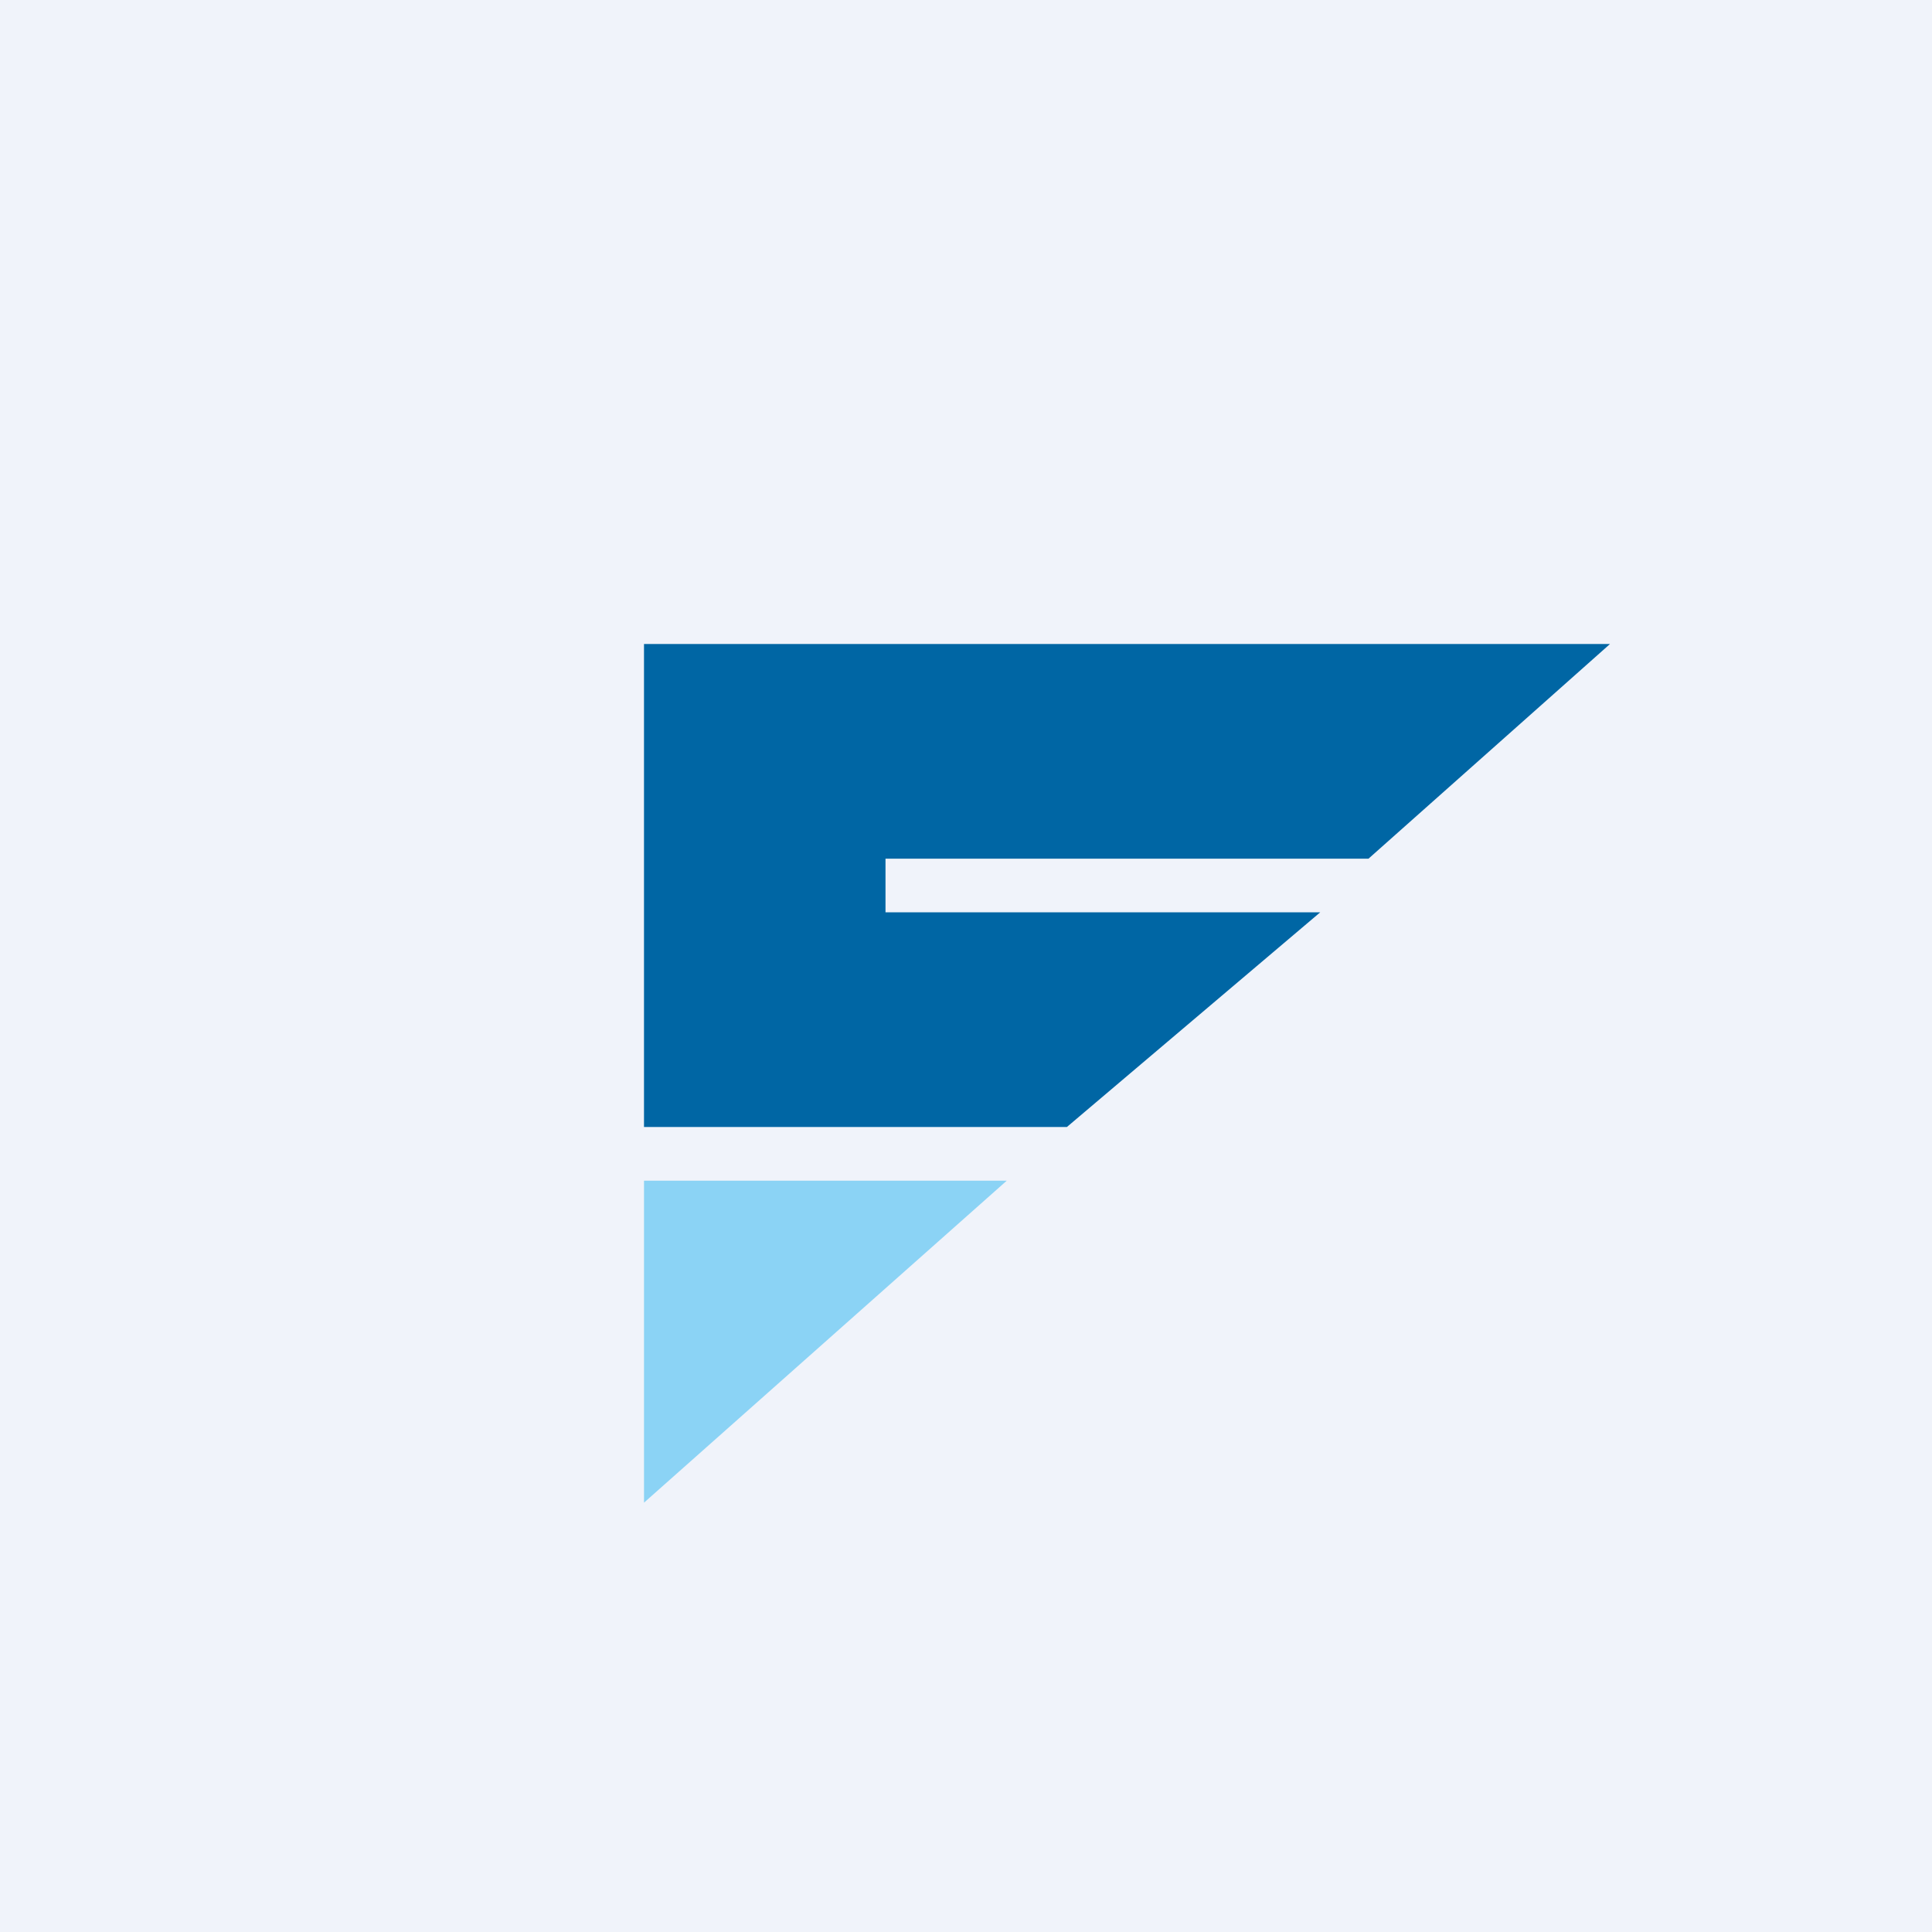 <!-- by TradingView --><svg width="18" height="18" viewBox="0 0 18 18" xmlns="http://www.w3.org/2000/svg"><path fill="#F0F3FA" d="M0 0h18v18H0z"/><path d="M9.38 11H6v3l3.38-3Z" fill="#8BD3F5"/><path d="M9.94 10.5H6V6h9l-2.25 2h-4.5v.5h4.05l-2.36 2Z" fill="#0066A4"/></svg>